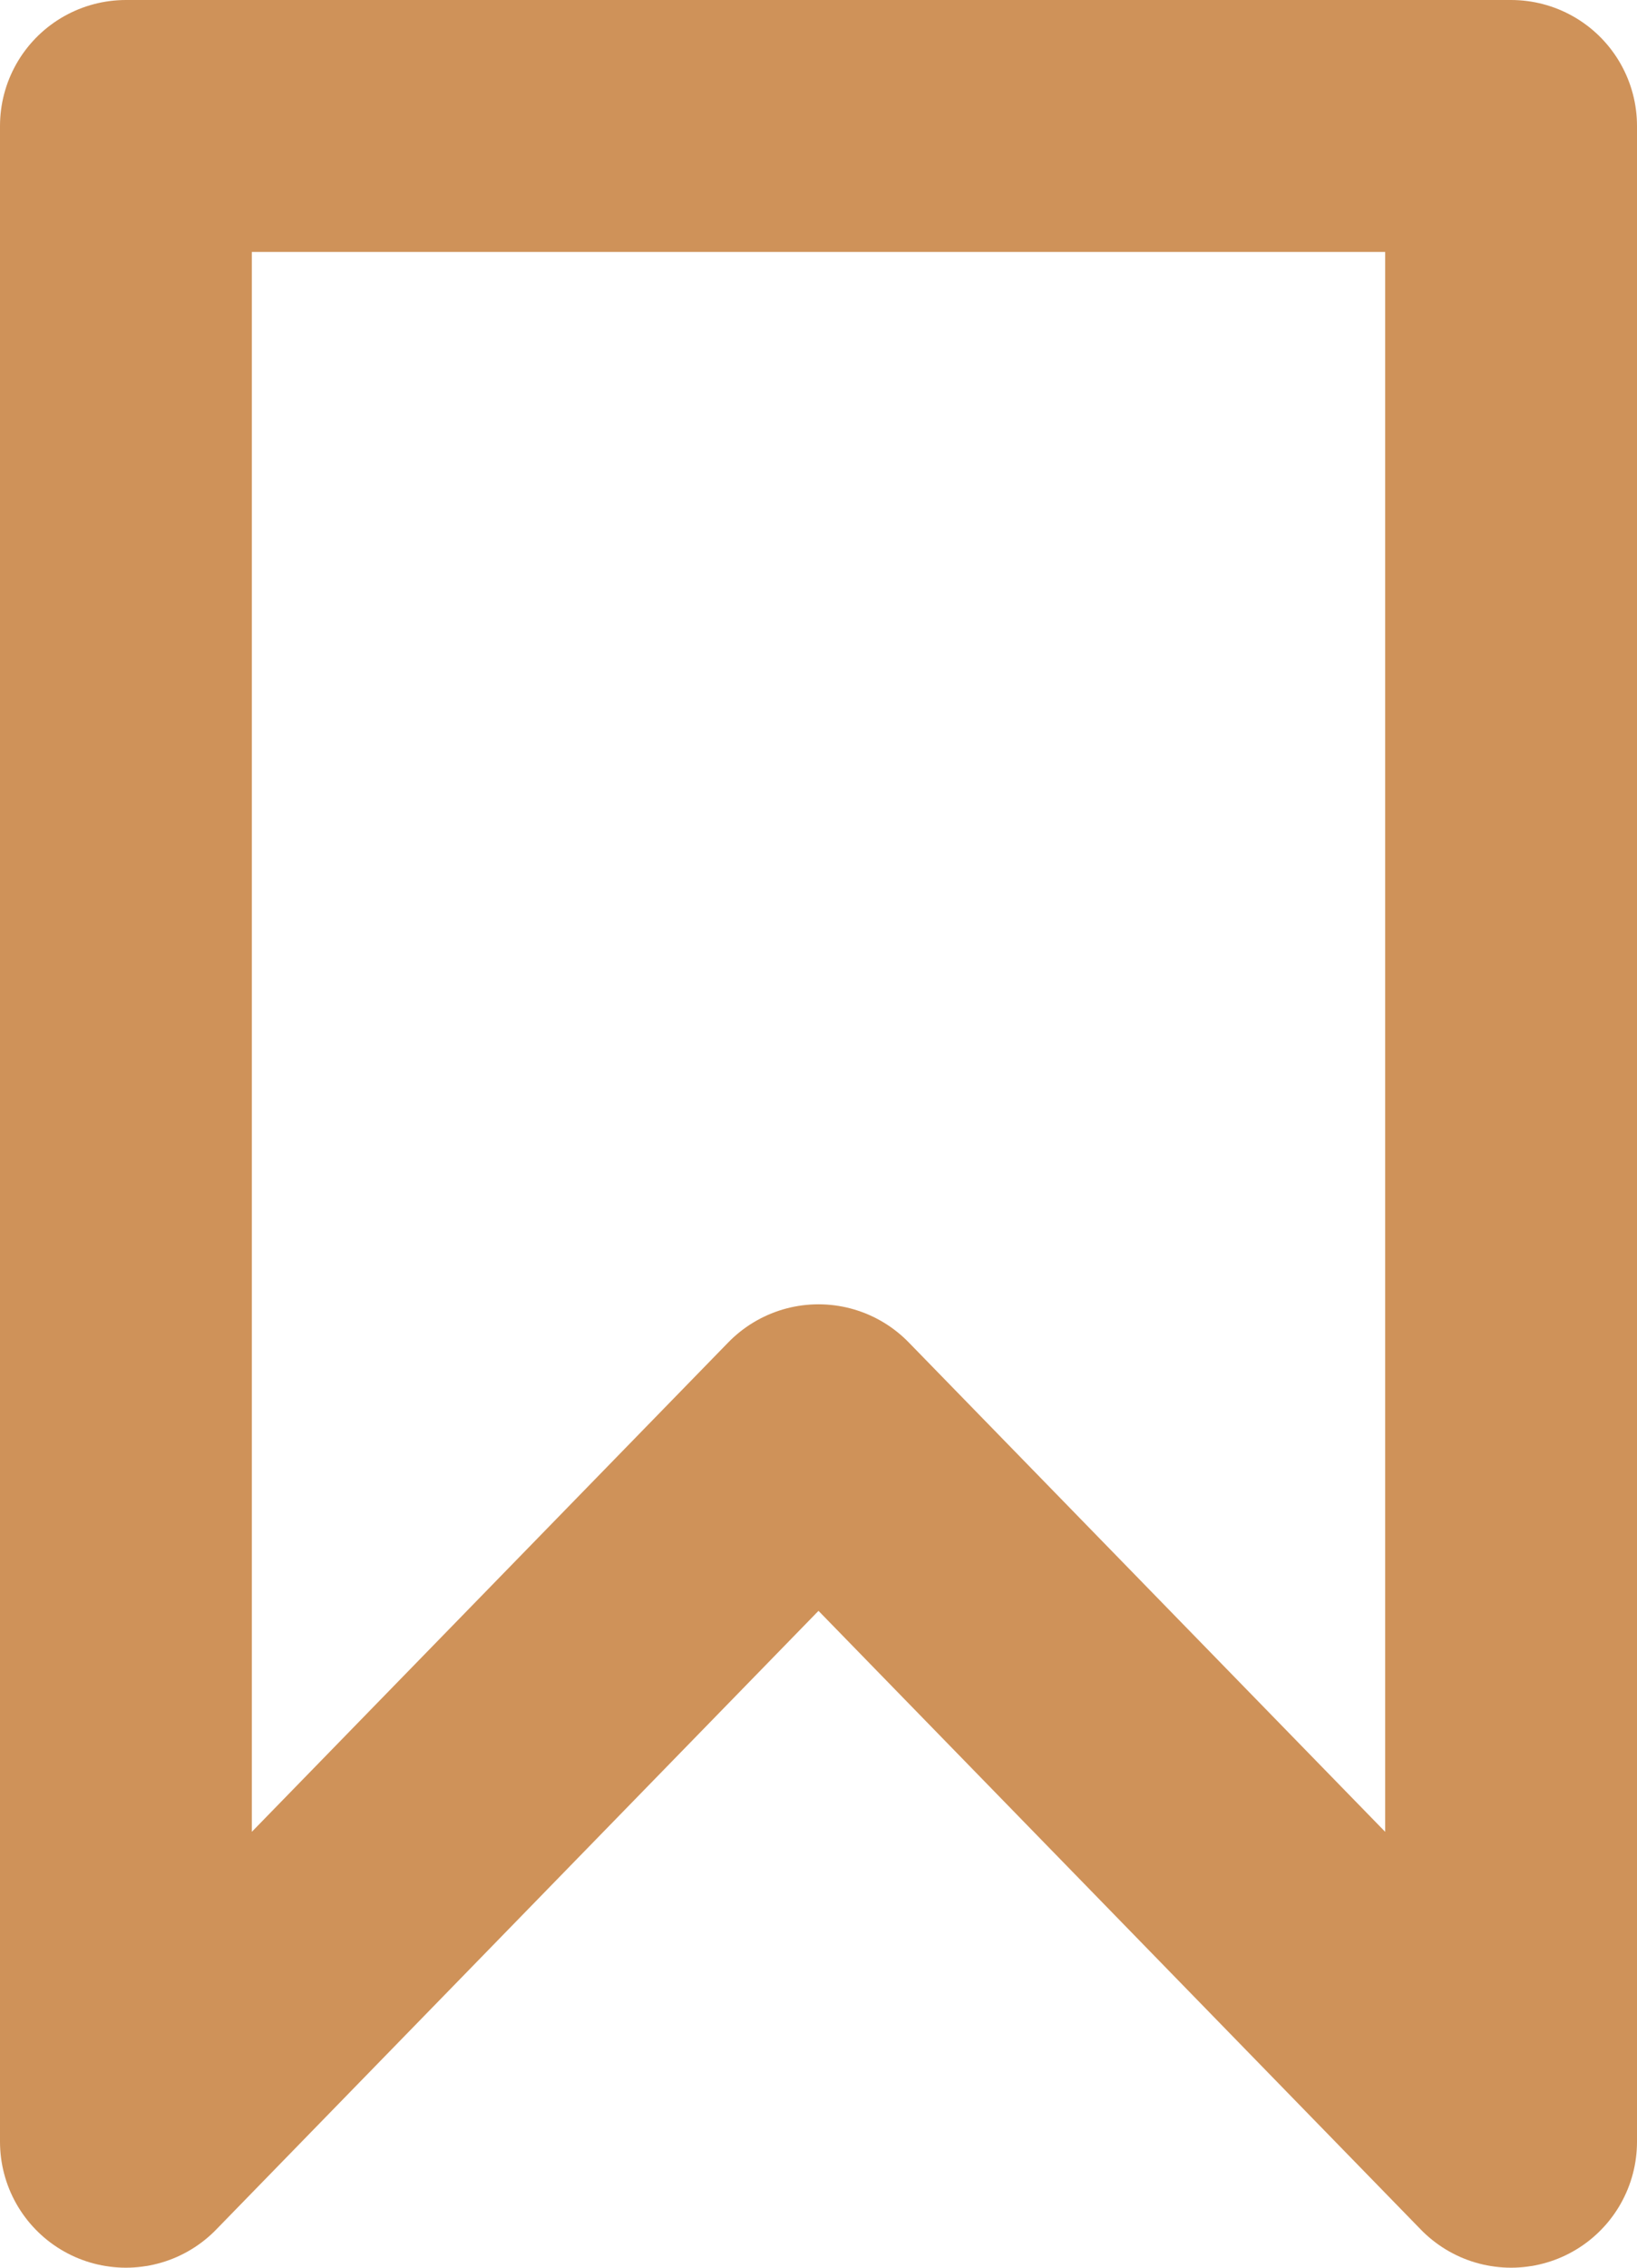 <svg width="13" height="18" viewBox="0 0 13 18" fill="none" xmlns="http://www.w3.org/2000/svg">
<path d="M6.5 11.353L1 17V1H12V17L6.5 11.353Z" stroke="#CF9259" stroke-width="2" stroke-linejoin="round"/>
</svg>
